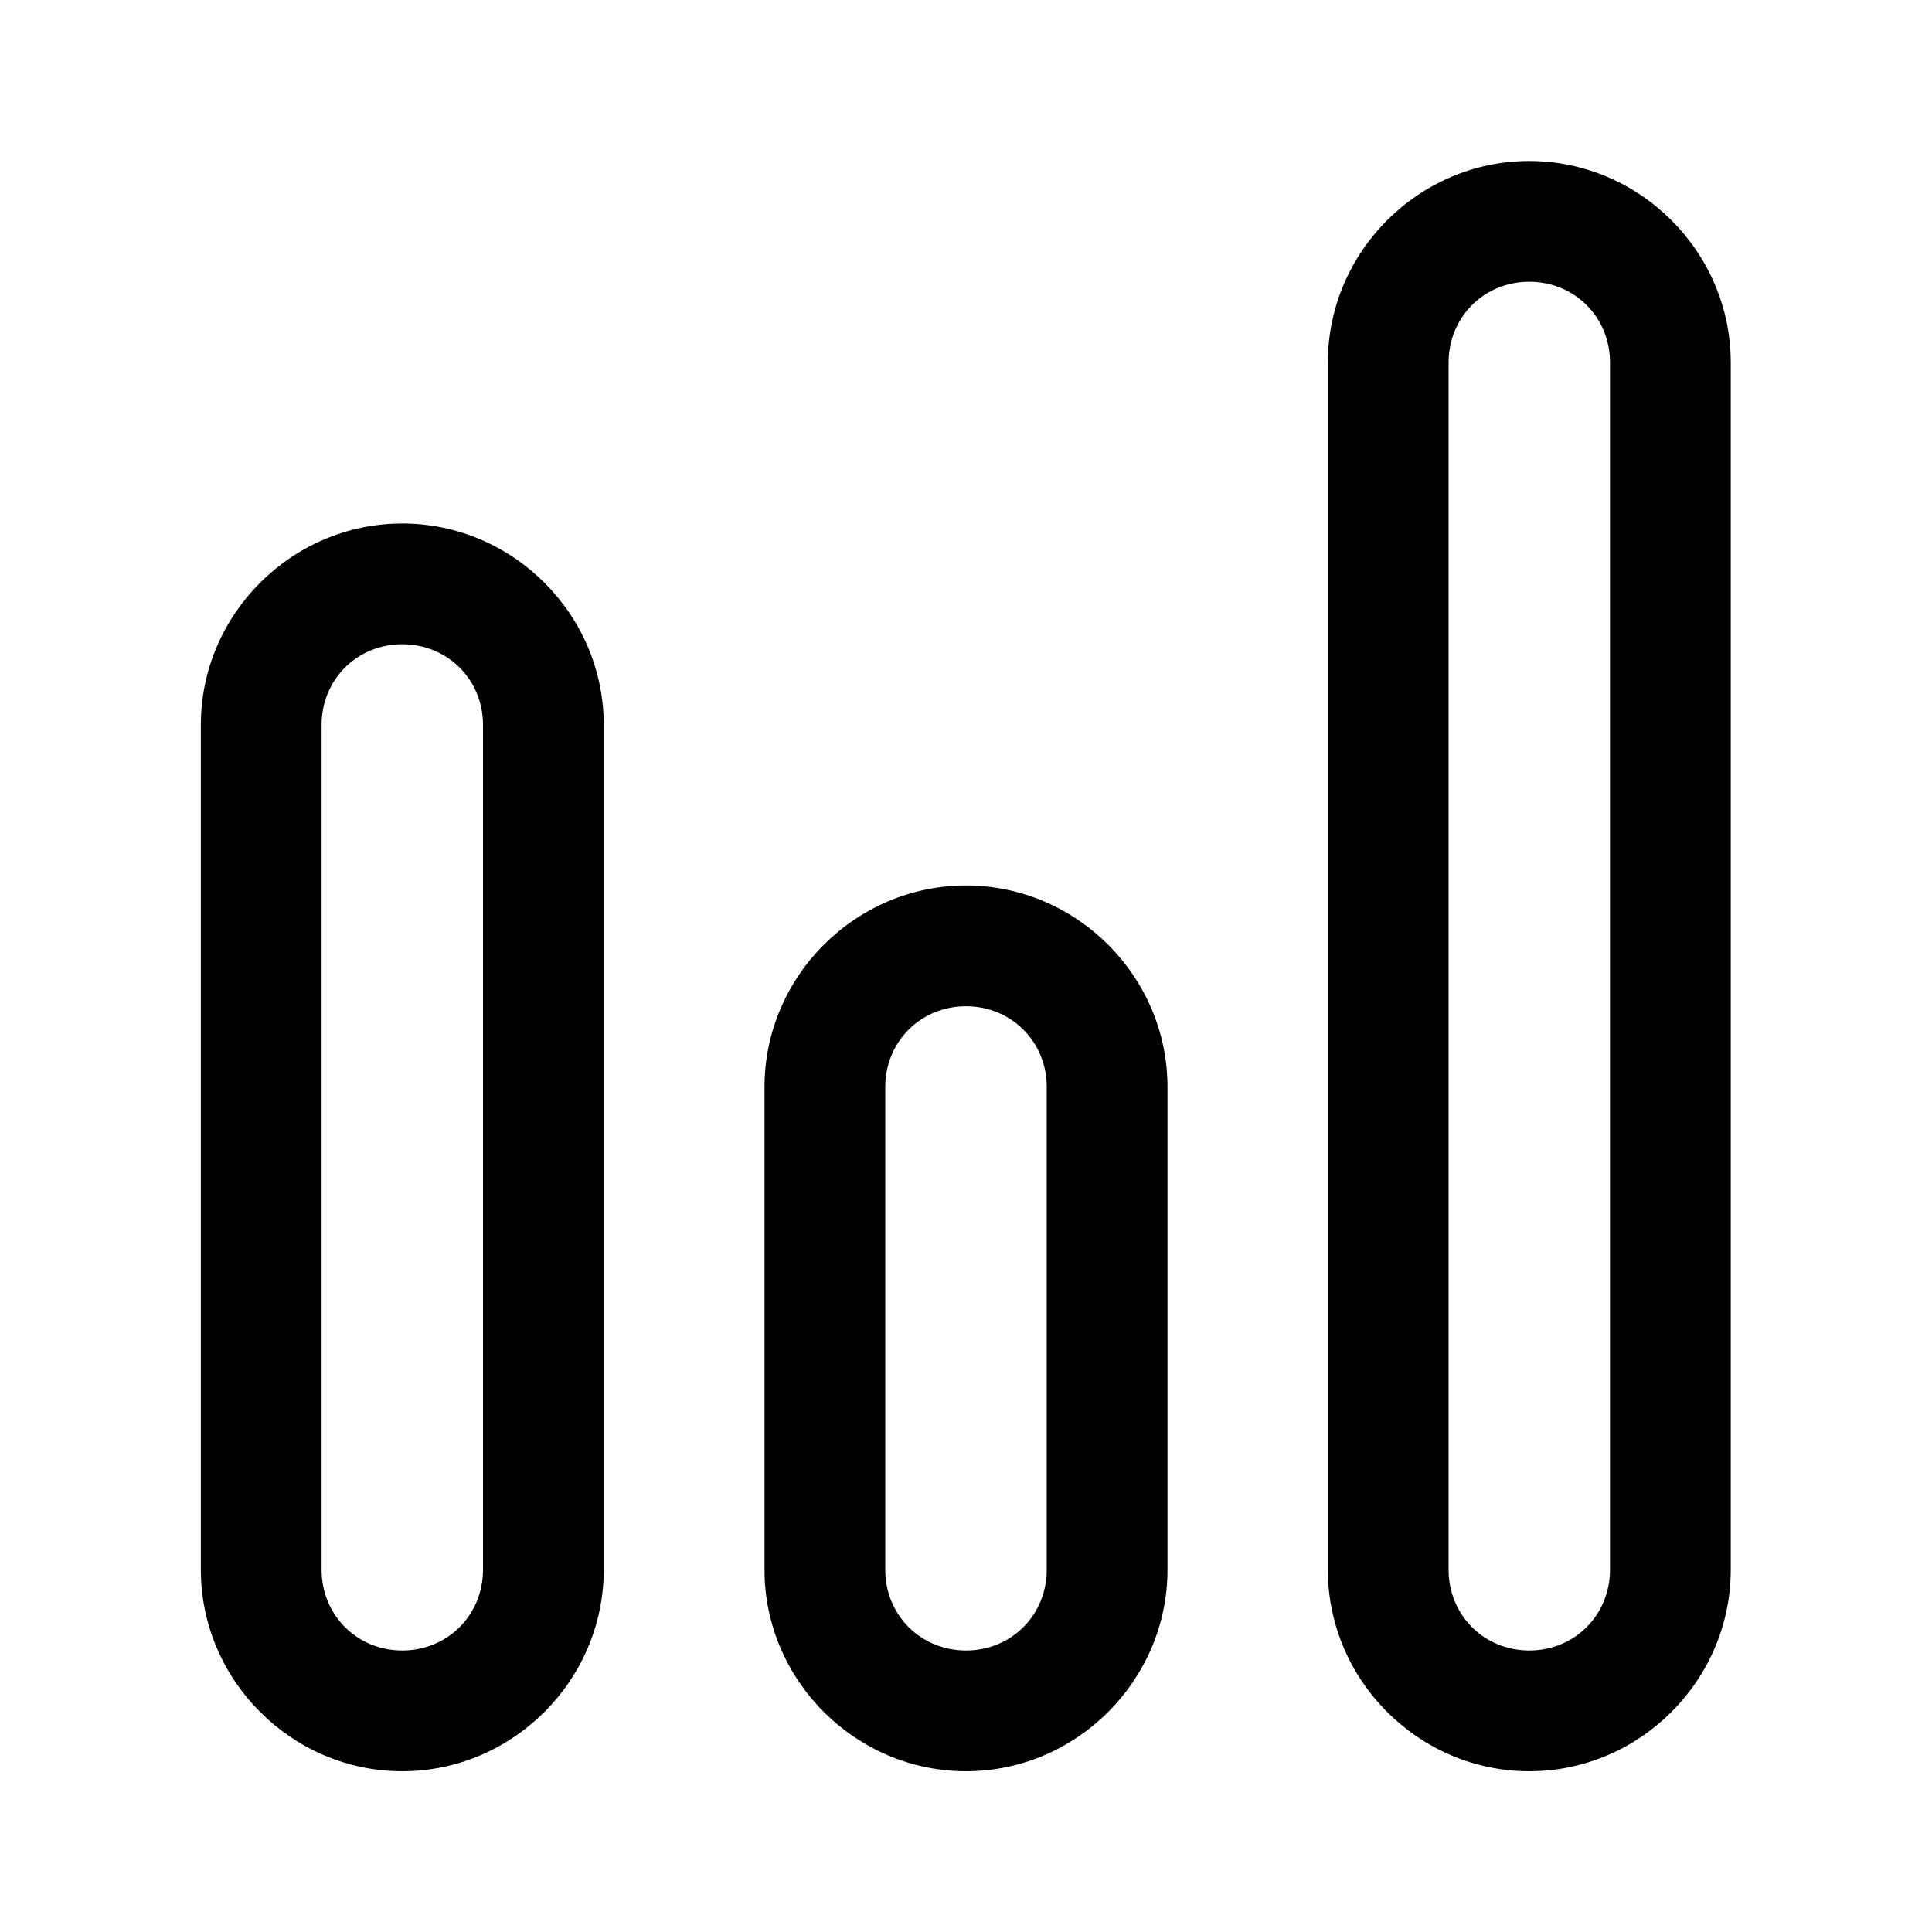 <svg xmlns:xlink="http://www.w3.org/1999/xlink" xmlns="http://www.w3.org/2000/svg" viewBox="0 0 48 48" width="172" height="172">
  <path
    d="M 37.994 4 C 35.248 4 32.99 6.259 32.99 9.006 L 32.99 39 C 32.99 41.746 35.248 44.006 37.994 44.006 C 40.741 44.006 43 41.746 43 39 L 43 9.006 C 43 6.259 40.741 4 37.994 4 z M 37.994 7 C 39.12 7 40 7.88 40 9.006 L 40 39 C 40 40.126 39.12 41.006 37.994 41.006 C 36.869 41.006 35.99 40.126 35.99 39 L 35.99 9.006 C 35.99 7.88 36.869 7 37.994 7 z M 9.994 13.006 C 7.248 13.006 4.99 15.263 4.99 18.01 L 4.99 39 C 4.99 41.746 7.248 44.006 9.994 44.006 C 12.741 44.006 15 41.746 15 39 L 15 18.01 C 15 15.263 12.741 13.006 9.994 13.006 z M 9.994 16.006 C 11.12 16.006 12 16.884 12 18.01 L 12 39 C 12 40.126 11.12 41.006 9.994 41.006 C 8.869 41.006 7.99 40.126 7.99 39 L 7.99 18.01 C 7.99 16.884 8.869 16.006 9.994 16.006 z M 24 22 C 21.254 22 18.994 24.259 18.994 27.006 L 18.994 39 C 18.994 41.746 21.254 44.006 24 44.006 C 26.746 44.006 29.006 41.746 29.006 39 L 29.006 27.006 C 29.006 24.259 26.746 22 24 22 z M 24 25 C 25.126 25 26.006 25.88 26.006 27.006 L 26.006 39 C 26.006 40.126 25.126 41.006 24 41.006 C 22.874 41.006 21.994 40.126 21.994 39 L 21.994 27.006 C 21.994 25.88 22.874 25 24 25 z"
  ></path>
</svg>
